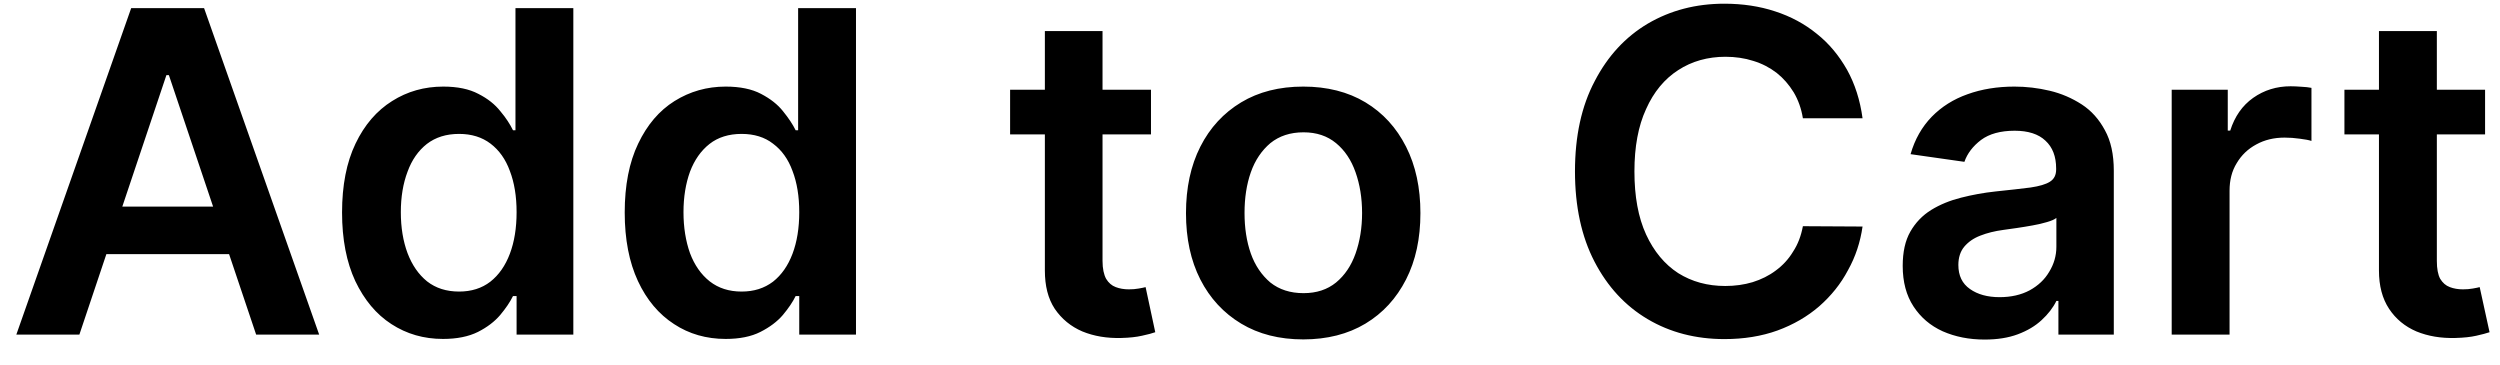 <svg width="96" height="14" viewBox="0 0 96 14" fill="none" xmlns="http://www.w3.org/2000/svg">
<path d="M3.048 12.849H0.627L5.037 0.313H7.837L12.256 12.849H9.836L6.485 2.884H6.39L3.048 12.849ZM3.125 7.934H9.741V9.758H3.125V7.934ZM17.011 13.015C16.27 13.015 15.616 12.825 15.03 12.445C14.444 12.066 13.988 11.515 13.643 10.793C13.307 10.071 13.135 9.193 13.135 8.161C13.135 7.116 13.307 6.234 13.652 5.516C13.996 4.793 14.47 4.248 15.056 3.881C15.642 3.51 16.296 3.325 17.02 3.325C17.571 3.325 18.019 3.419 18.372 3.606C18.734 3.79 19.01 4.012 19.216 4.274C19.432 4.53 19.587 4.773 19.699 5.002H19.794V0.313H22.016V12.849H19.837V11.368H19.699C19.587 11.596 19.423 11.839 19.208 12.096C18.993 12.349 18.708 12.566 18.355 12.745C17.993 12.925 17.545 13.015 17.011 13.015ZM17.631 11.196C18.097 11.196 18.502 11.07 18.829 10.817C19.156 10.56 19.406 10.202 19.578 9.746C19.751 9.289 19.837 8.756 19.837 8.148C19.837 7.54 19.751 7.012 19.578 6.563C19.415 6.114 19.165 5.765 18.837 5.516C18.51 5.267 18.105 5.142 17.631 5.142C17.132 5.142 16.727 5.271 16.391 5.528C16.064 5.785 15.814 6.14 15.65 6.593C15.478 7.046 15.392 7.564 15.392 8.148C15.392 8.736 15.478 9.26 15.65 9.722C15.823 10.178 16.072 10.539 16.4 10.805C16.736 11.066 17.14 11.196 17.631 11.196ZM27.865 13.015C27.124 13.015 26.461 12.825 25.884 12.445C25.298 12.066 24.833 11.515 24.497 10.793C24.161 10.071 23.989 9.193 23.989 8.161C23.989 7.116 24.161 6.234 24.506 5.516C24.85 4.793 25.315 4.248 25.901 3.881C26.495 3.51 27.15 3.325 27.865 3.325C28.416 3.325 28.873 3.419 29.226 3.606C29.579 3.79 29.864 4.012 30.07 4.274C30.277 4.53 30.441 4.773 30.553 5.002H30.648V0.313H32.87V12.849H30.691V11.368H30.553C30.441 11.596 30.277 11.839 30.062 12.096C29.846 12.349 29.554 12.566 29.201 12.745C28.847 12.925 28.399 13.015 27.865 13.015ZM28.477 11.196C28.951 11.196 29.347 11.07 29.683 10.817C30.01 10.56 30.26 10.202 30.432 9.746C30.605 9.289 30.691 8.756 30.691 8.148C30.691 7.54 30.605 7.012 30.432 6.563C30.269 6.114 30.019 5.765 29.683 5.516C29.364 5.267 28.959 5.142 28.477 5.142C27.986 5.142 27.572 5.271 27.245 5.528C26.918 5.785 26.668 6.14 26.496 6.593C26.332 7.046 26.246 7.564 26.246 8.148C26.246 8.736 26.332 9.26 26.496 9.722C26.668 10.178 26.918 10.539 27.254 10.805C27.59 11.066 27.994 11.196 28.477 11.196ZM44.198 3.447V5.161H38.788V3.447H44.198ZM40.123 1.194H42.337V10.021C42.337 10.319 42.389 10.548 42.475 10.707C42.57 10.862 42.69 10.968 42.845 11.025C42.992 11.082 43.164 11.111 43.345 11.111C43.483 11.111 43.612 11.101 43.724 11.08C43.845 11.06 43.931 11.041 43.991 11.025L44.362 12.757C44.25 12.799 44.077 12.843 43.853 12.892C43.638 12.941 43.38 12.97 43.061 12.978C42.51 12.994 42.01 12.911 41.562 12.727C41.123 12.539 40.769 12.249 40.502 11.857C40.244 11.466 40.123 10.976 40.123 10.389V1.194ZM50.047 13.033C49.125 13.033 48.333 12.831 47.661 12.427C46.989 12.023 46.463 11.457 46.093 10.732C45.723 10.005 45.542 9.156 45.542 8.185C45.542 7.213 45.723 6.363 46.093 5.632C46.463 4.902 46.989 4.335 47.661 3.93C48.333 3.526 49.125 3.325 50.047 3.325C50.96 3.325 51.761 3.526 52.433 3.93C53.105 4.335 53.622 4.902 53.992 5.632C54.363 6.363 54.544 7.213 54.544 8.185C54.544 9.156 54.363 10.005 53.992 10.732C53.622 11.457 53.105 12.023 52.433 12.427C51.761 12.831 50.96 13.033 50.047 13.033ZM50.056 11.257C50.555 11.257 50.969 11.121 51.305 10.848C51.641 10.57 51.89 10.199 52.054 9.734C52.218 9.268 52.304 8.75 52.304 8.179C52.304 7.603 52.218 7.083 52.054 6.618C51.89 6.148 51.641 5.775 51.305 5.497C50.969 5.22 50.555 5.081 50.056 5.081C49.547 5.081 49.125 5.22 48.781 5.497C48.453 5.775 48.195 6.148 48.031 6.618C47.868 7.083 47.79 7.603 47.79 8.179C47.79 8.75 47.868 9.268 48.031 9.734C48.195 10.199 48.453 10.57 48.781 10.848C49.125 11.121 49.547 11.257 50.056 11.257ZM71.522 4.542H69.231C69.171 4.168 69.05 3.835 68.878 3.545C68.697 3.251 68.481 3.002 68.223 2.798C67.956 2.594 67.663 2.441 67.327 2.339C67 2.233 66.638 2.18 66.259 2.18C65.579 2.18 64.967 2.351 64.441 2.694C63.916 3.032 63.502 3.531 63.21 4.187C62.908 4.841 62.762 5.639 62.762 6.581C62.762 7.54 62.908 8.348 63.21 9.005C63.511 9.658 63.925 10.152 64.441 10.487C64.967 10.817 65.57 10.982 66.25 10.982C66.621 10.982 66.974 10.933 67.301 10.835C67.629 10.733 67.93 10.584 68.189 10.389C68.456 10.193 68.68 9.952 68.852 9.666C69.041 9.38 69.162 9.054 69.231 8.686L71.522 8.699C71.436 9.295 71.255 9.854 70.962 10.377C70.687 10.899 70.316 11.36 69.86 11.76C69.403 12.155 68.869 12.466 68.257 12.69C67.646 12.911 66.965 13.021 66.216 13.021C65.122 13.021 64.131 12.766 63.27 12.255C62.408 11.745 61.728 11.009 61.228 10.046C60.729 9.083 60.479 7.928 60.479 6.581C60.479 5.23 60.729 4.075 61.237 3.116C61.736 2.153 62.417 1.416 63.278 0.906C64.148 0.397 65.122 0.142 66.216 0.142C66.914 0.142 67.568 0.239 68.163 0.436C68.766 0.631 69.3 0.919 69.765 1.298C70.239 1.674 70.618 2.135 70.928 2.682C71.229 3.225 71.428 3.845 71.522 4.542ZM76.208 13.039C75.614 13.039 75.08 12.933 74.598 12.721C74.124 12.505 73.753 12.187 73.478 11.766C73.202 11.345 73.064 10.827 73.064 10.211C73.064 9.68 73.159 9.241 73.357 8.895C73.555 8.548 73.822 8.271 74.158 8.062C74.494 7.855 74.882 7.697 75.304 7.591C75.735 7.481 76.174 7.401 76.63 7.352C77.182 7.295 77.63 7.244 77.974 7.2C78.31 7.151 78.56 7.077 78.715 6.979C78.879 6.877 78.956 6.72 78.956 6.508V6.47C78.956 6.009 78.819 5.653 78.543 5.4C78.276 5.147 77.88 5.02 77.363 5.02C76.82 5.02 76.389 5.139 76.071 5.375C75.76 5.612 75.545 5.891 75.433 6.214L73.366 5.92C73.529 5.348 73.805 4.871 74.175 4.487C74.555 4.099 75.011 3.81 75.554 3.618C76.096 3.422 76.7 3.325 77.354 3.325C77.802 3.325 78.259 3.377 78.707 3.484C79.154 3.59 79.559 3.765 79.939 4.01C80.309 4.251 80.602 4.579 80.826 4.996C81.058 5.412 81.17 5.932 81.17 6.557V12.849H79.043V11.557H78.965C78.836 11.819 78.646 12.064 78.397 12.293C78.155 12.517 77.854 12.698 77.483 12.837C77.121 12.972 76.699 13.039 76.208 13.039ZM76.786 11.411C77.225 11.411 77.613 11.323 77.94 11.148C78.267 10.968 78.517 10.732 78.689 10.438C78.87 10.144 78.965 9.823 78.965 9.477V8.368C78.896 8.425 78.775 8.479 78.603 8.528C78.44 8.577 78.259 8.619 78.052 8.656C77.854 8.693 77.647 8.725 77.449 8.755C77.251 8.783 77.078 8.807 76.932 8.828C76.596 8.873 76.303 8.946 76.045 9.048C75.778 9.15 75.58 9.293 75.424 9.477C75.278 9.656 75.201 9.889 75.201 10.174C75.201 10.582 75.347 10.89 75.648 11.099C75.941 11.306 76.32 11.411 76.786 11.411ZM83.393 12.849V3.447H85.546V5.014H85.641C85.813 4.471 86.106 4.053 86.52 3.759C86.942 3.461 87.424 3.313 87.958 3.313C88.088 3.313 88.217 3.319 88.372 3.331C88.527 3.338 88.656 3.353 88.76 3.374V5.412C88.665 5.379 88.51 5.351 88.311 5.326C88.113 5.297 87.915 5.284 87.726 5.284C87.321 5.284 86.959 5.371 86.64 5.547C86.322 5.718 86.072 5.957 85.891 6.263C85.701 6.569 85.615 6.922 85.615 7.322V12.849H83.393ZM95.427 3.447V5.161H90.026V3.447H95.427ZM91.352 1.194H93.575V10.021C93.575 10.319 93.618 10.548 93.704 10.707C93.799 10.862 93.919 10.968 94.074 11.025C94.221 11.082 94.393 11.111 94.574 11.111C94.712 11.111 94.841 11.101 94.953 11.08C95.074 11.06 95.16 11.041 95.22 11.025L95.599 12.757C95.478 12.799 95.306 12.843 95.091 12.892C94.876 12.941 94.609 12.97 94.29 12.978C93.738 12.994 93.239 12.911 92.791 12.727C92.352 12.539 91.998 12.249 91.74 11.857C91.481 11.466 91.352 10.976 91.352 10.389V1.194Z" fill="black"/>
</svg>
